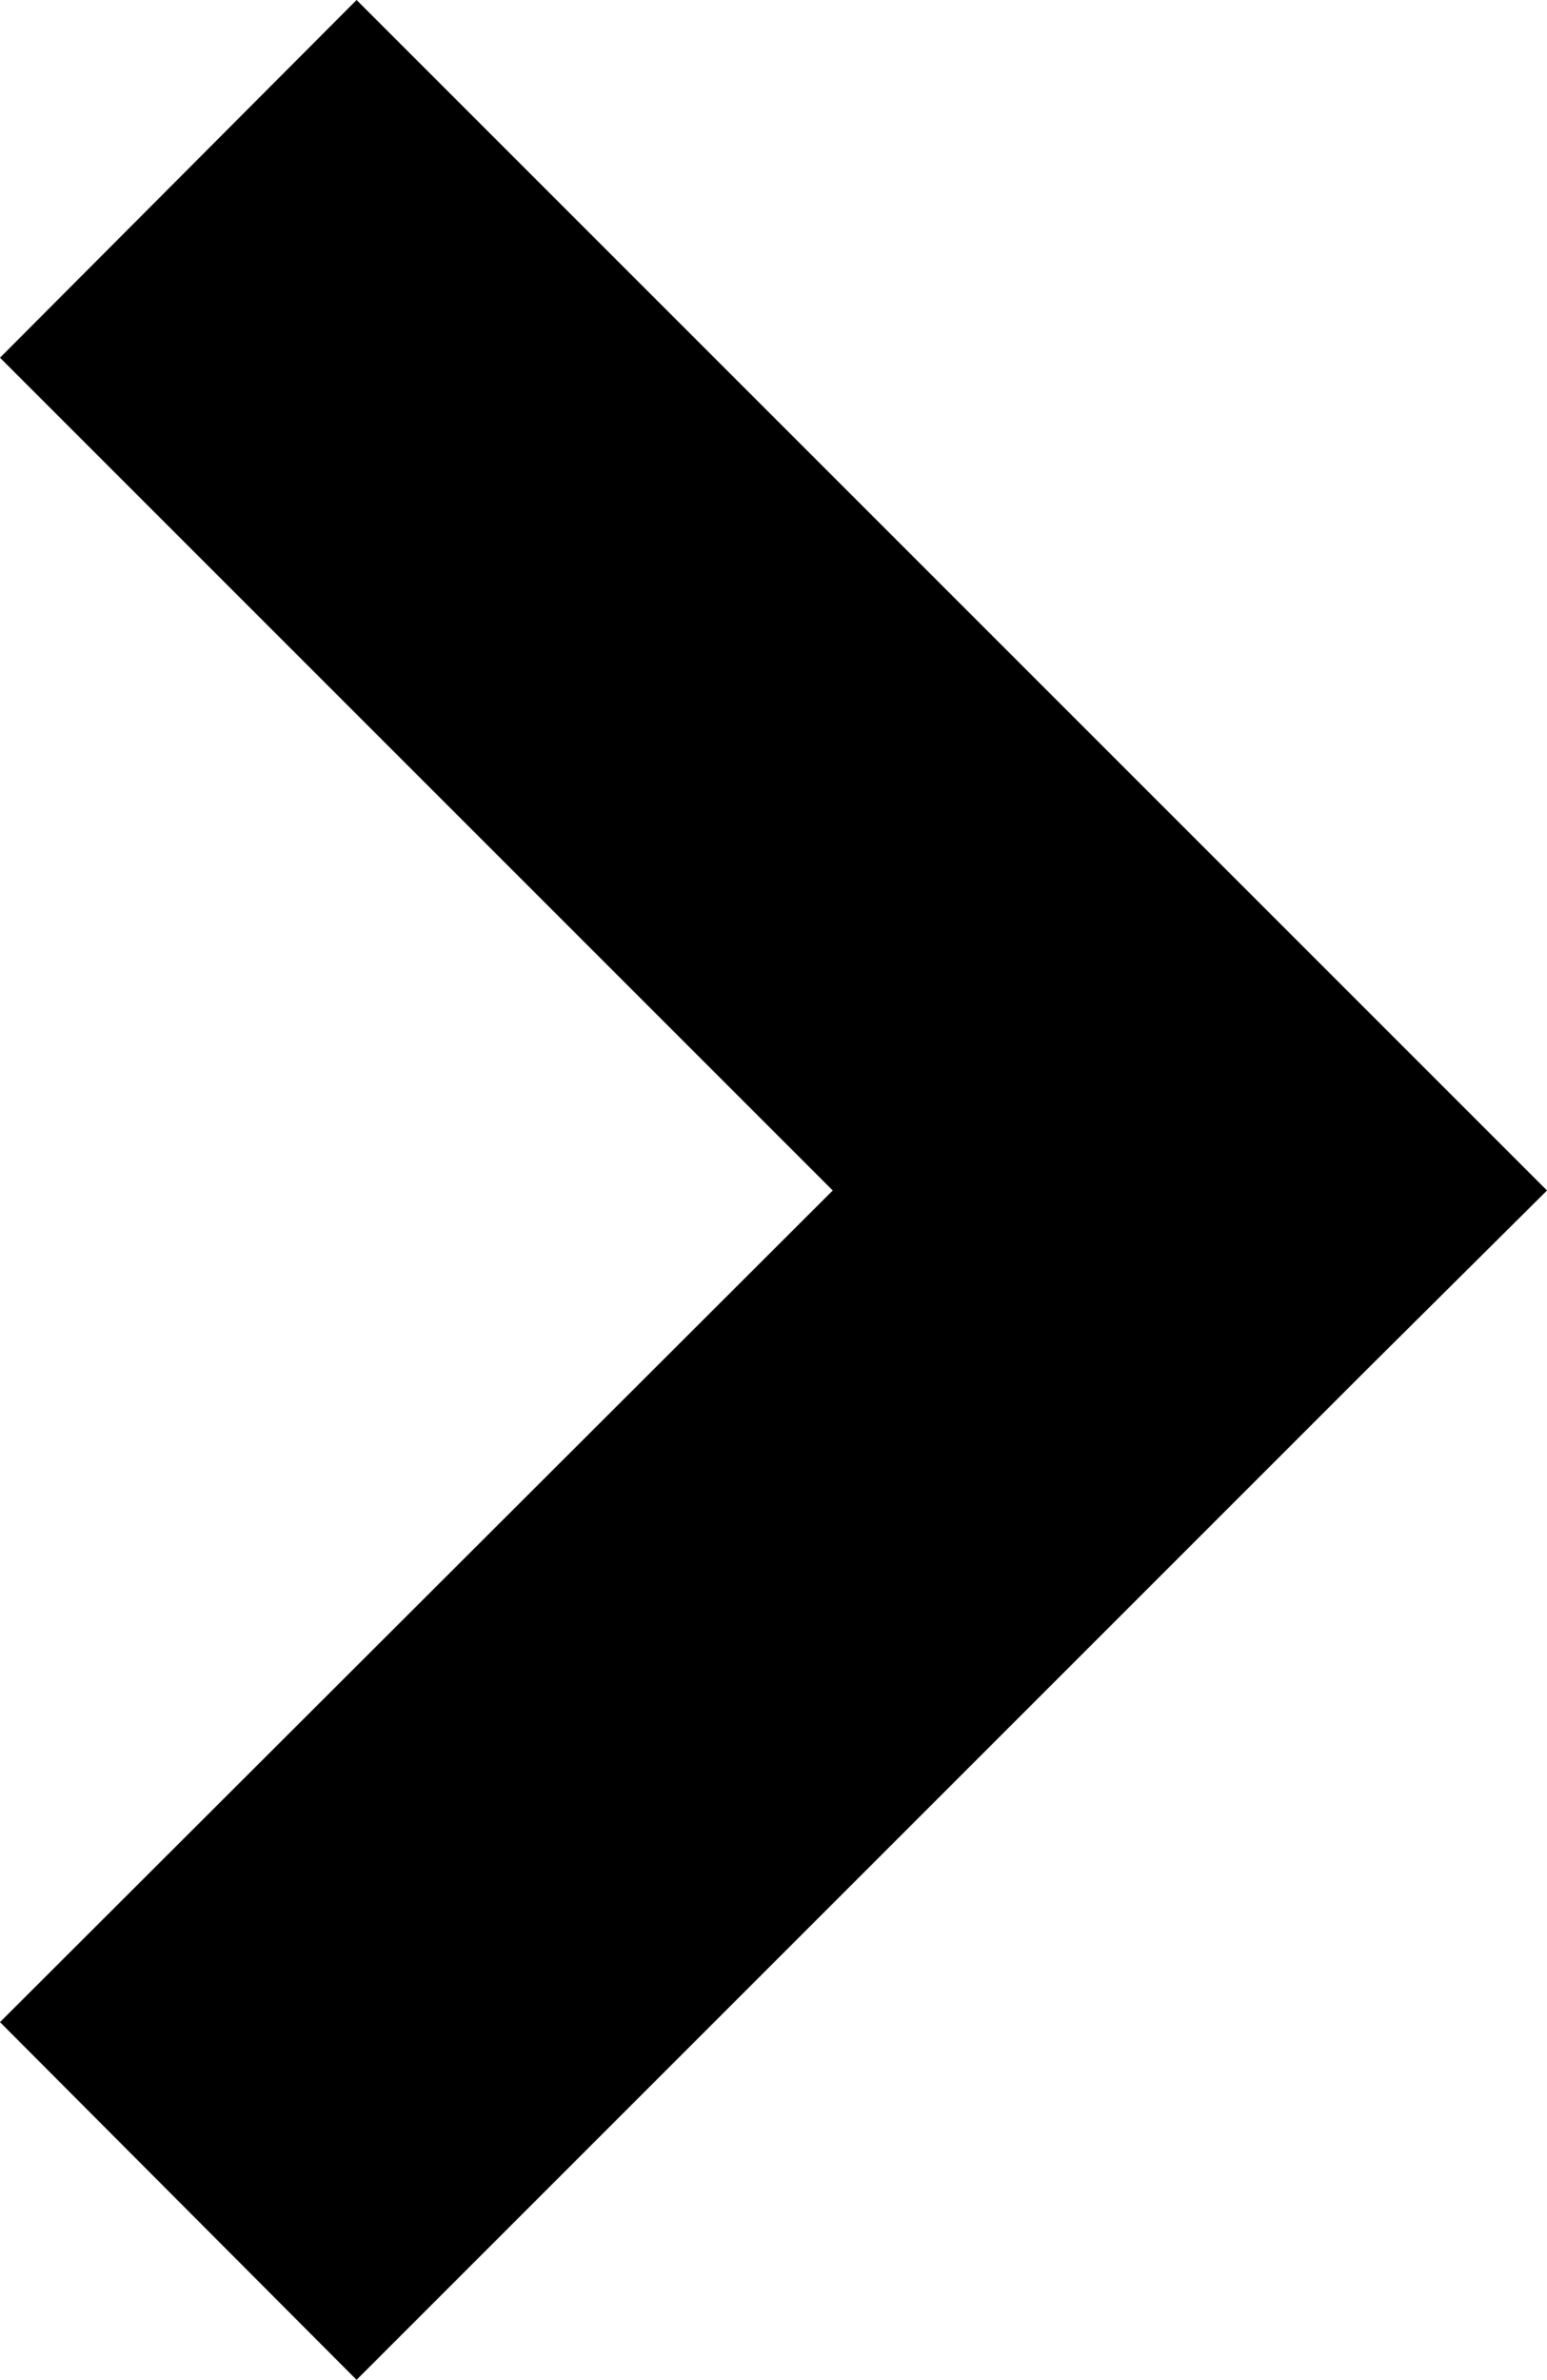 <?xml version="1.0" encoding="utf-8"?>
<!-- Generator: Adobe Illustrator 16.0.0, SVG Export Plug-In . SVG Version: 6.00 Build 0)  -->
<!DOCTYPE svg PUBLIC "-//W3C//DTD SVG 1.1//EN" "http://www.w3.org/Graphics/SVG/1.1/DTD/svg11.dtd">
<svg version="1.1"
	 id="Layer_1" xmlns:dc="http://purl.org/dc/elements/1.1/" xmlns:cc="http://creativecommons.org/ns#" xmlns:rdf="http://www.w3.org/1999/02/22-rdf-syntax-ns#" xmlns:svg="http://www.w3.org/2000/svg" xmlns:sodipodi="http://sodipodi.sourceforge.net/DTD/sodipodi-0.dtd" xmlns:inkscape="http://www.inkscape.org/namespaces/inkscape"
	 xmlns="http://www.w3.org/2000/svg" xmlns:xlink="http://www.w3.org/1999/xlink" x="0px" y="0px" width="191.939px"
	 height="295.26px" viewBox="0 0 191.939 295.26" enable-background="new 0 0 191.939 295.26" xml:space="preserve">
<g transform="translate(0,-952.362)">
	<path d="M44.24,952.362L0,996.742l103.319,103.32L0,1203.242l44.24,44.38l125.439-125.44l22.26-22.12l-22.26-22.26L44.24,952.362z"
		/>
</g>
</svg>
